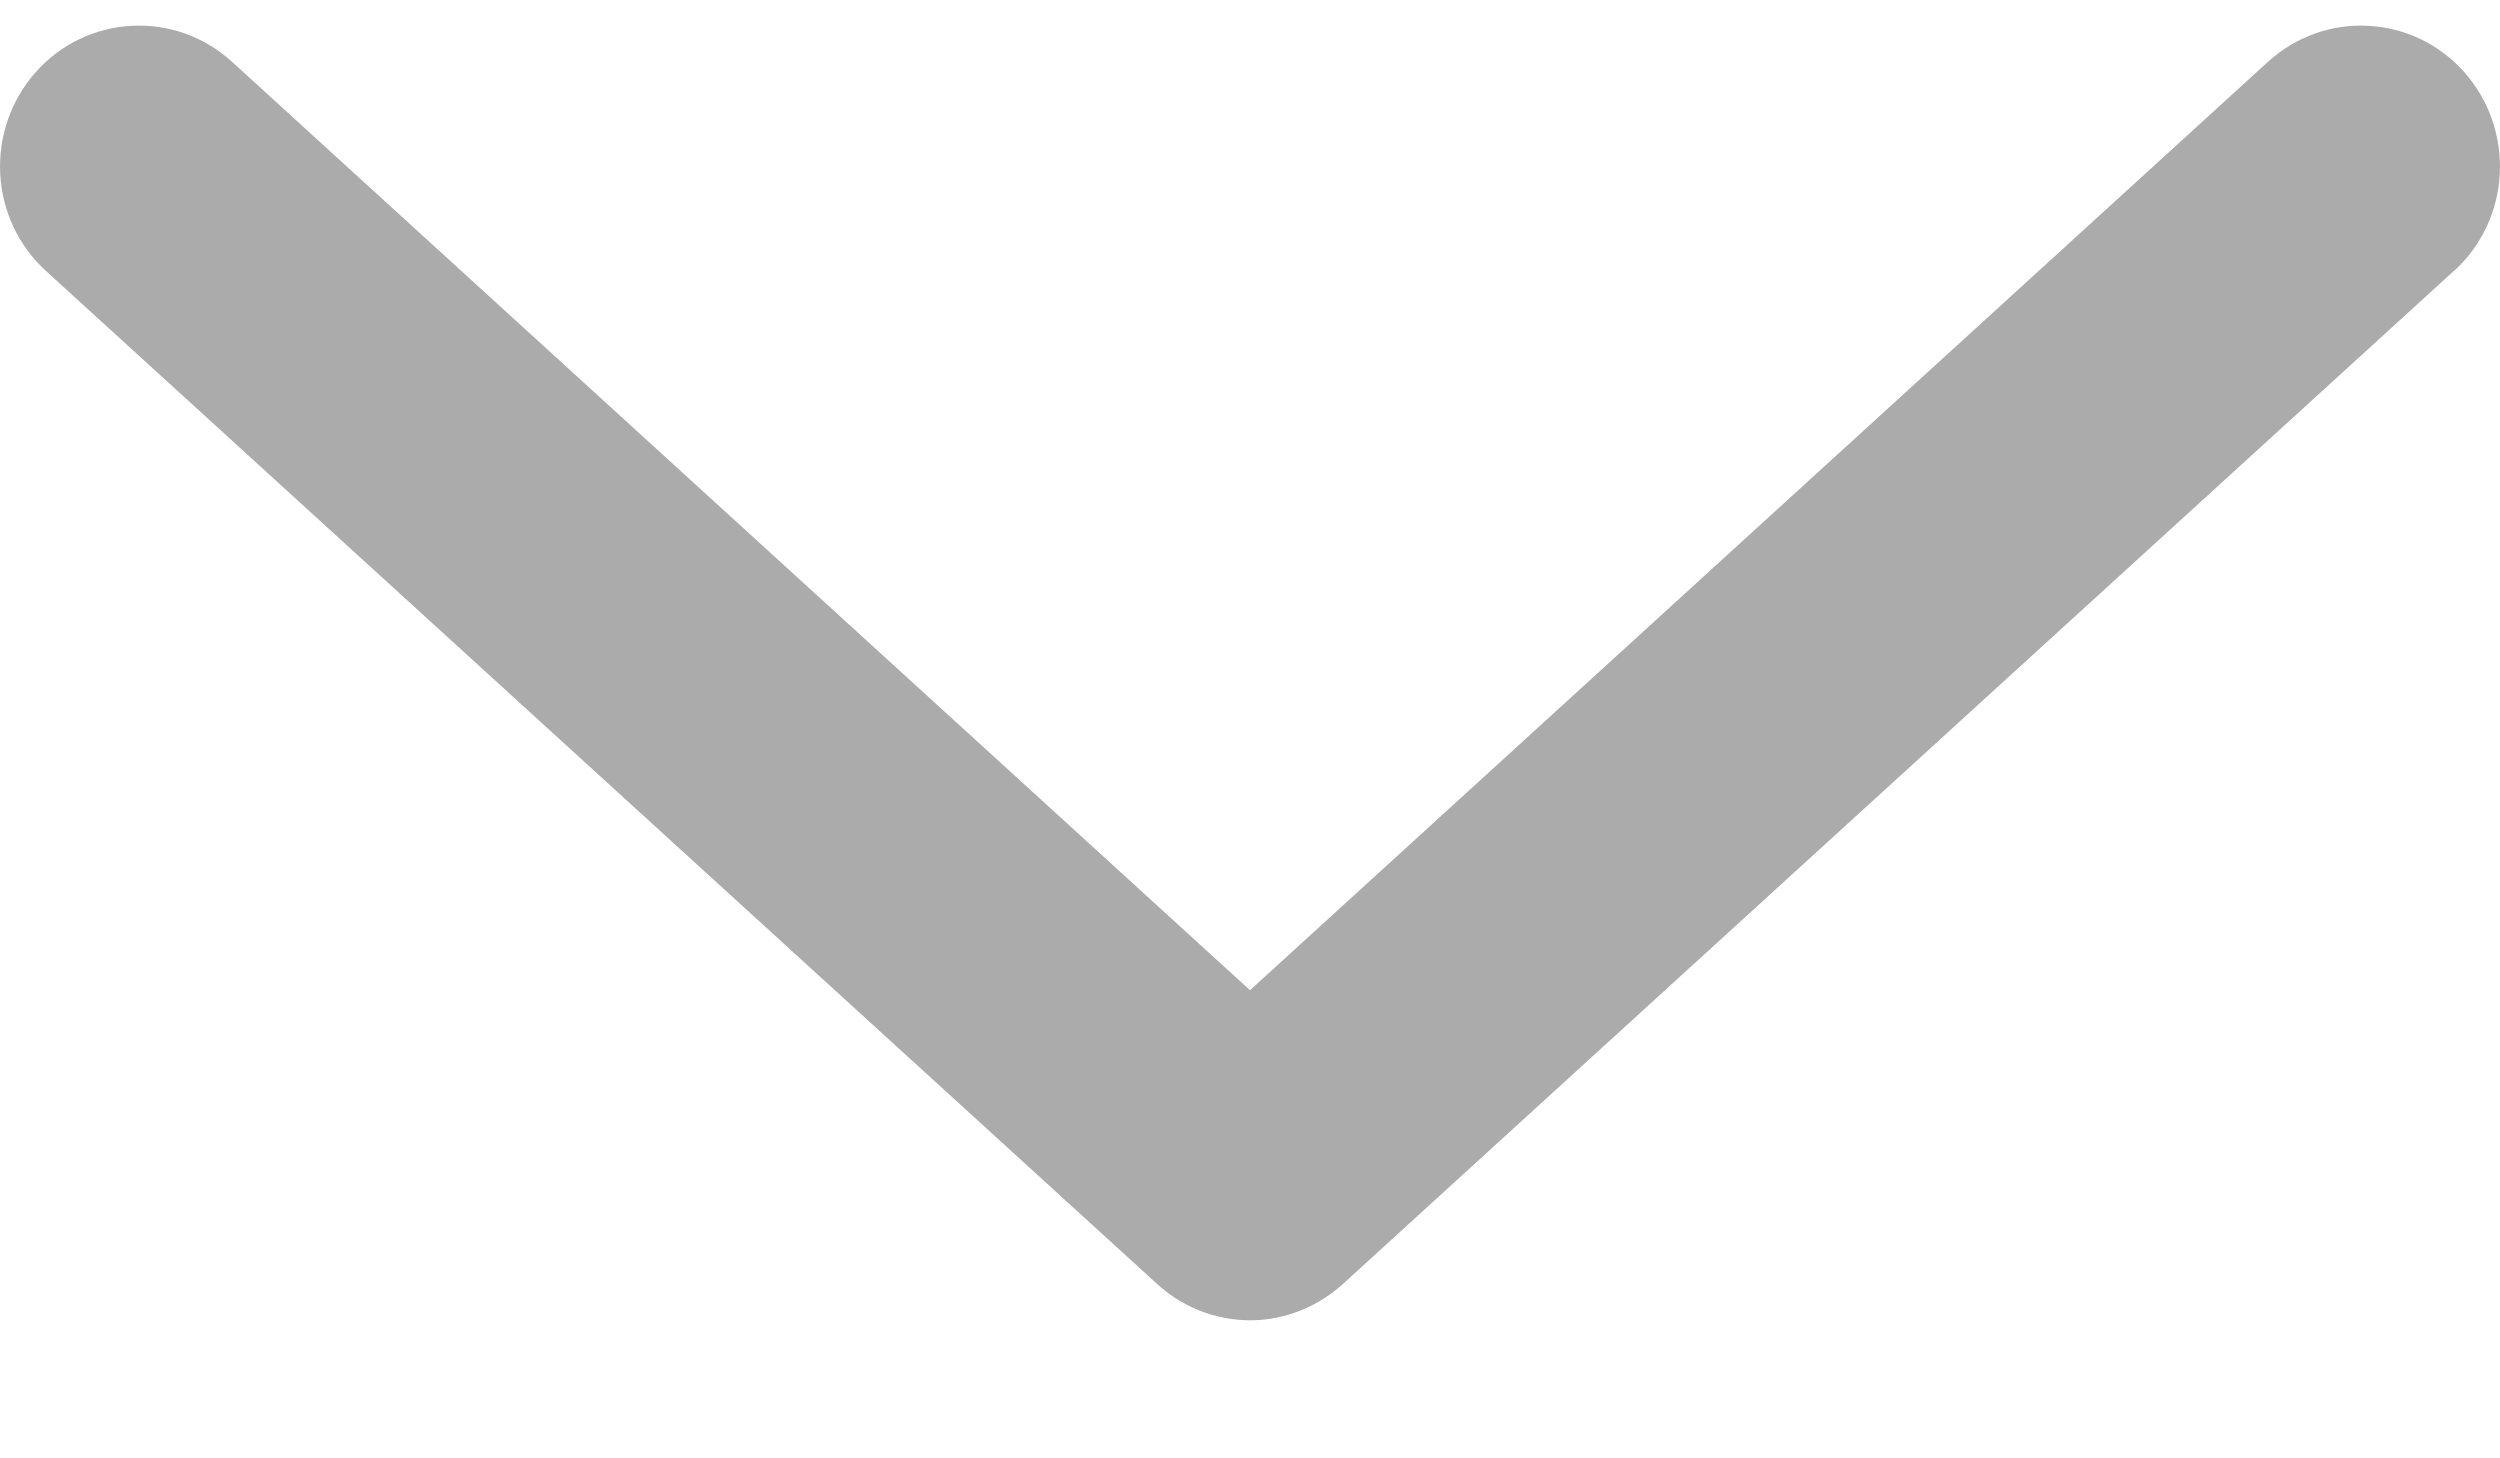 <svg width="12" height="7" viewBox="0 0 12 7" fill="none" xmlns="http://www.w3.org/2000/svg">
<path d="M6.046 6.336C6.194 6.325 6.335 6.264 6.446 6.163L11.779 1.3V1.301C11.911 1.181 11.99 1.013 11.999 0.834C12.008 0.655 11.947 0.48 11.829 0.347C11.711 0.213 11.545 0.133 11.368 0.124C11.192 0.114 11.019 0.176 10.887 0.296L6 4.753L1.113 0.296C0.981 0.176 0.808 0.114 0.632 0.124C0.455 0.133 0.289 0.213 0.171 0.347C0.053 0.48 -0.008 0.655 0.001 0.834C0.01 1.013 0.089 1.181 0.221 1.301L5.554 6.163V6.163C5.688 6.286 5.866 6.348 6.046 6.336H6.046Z" fill="#ABABAB"/>
</svg>
